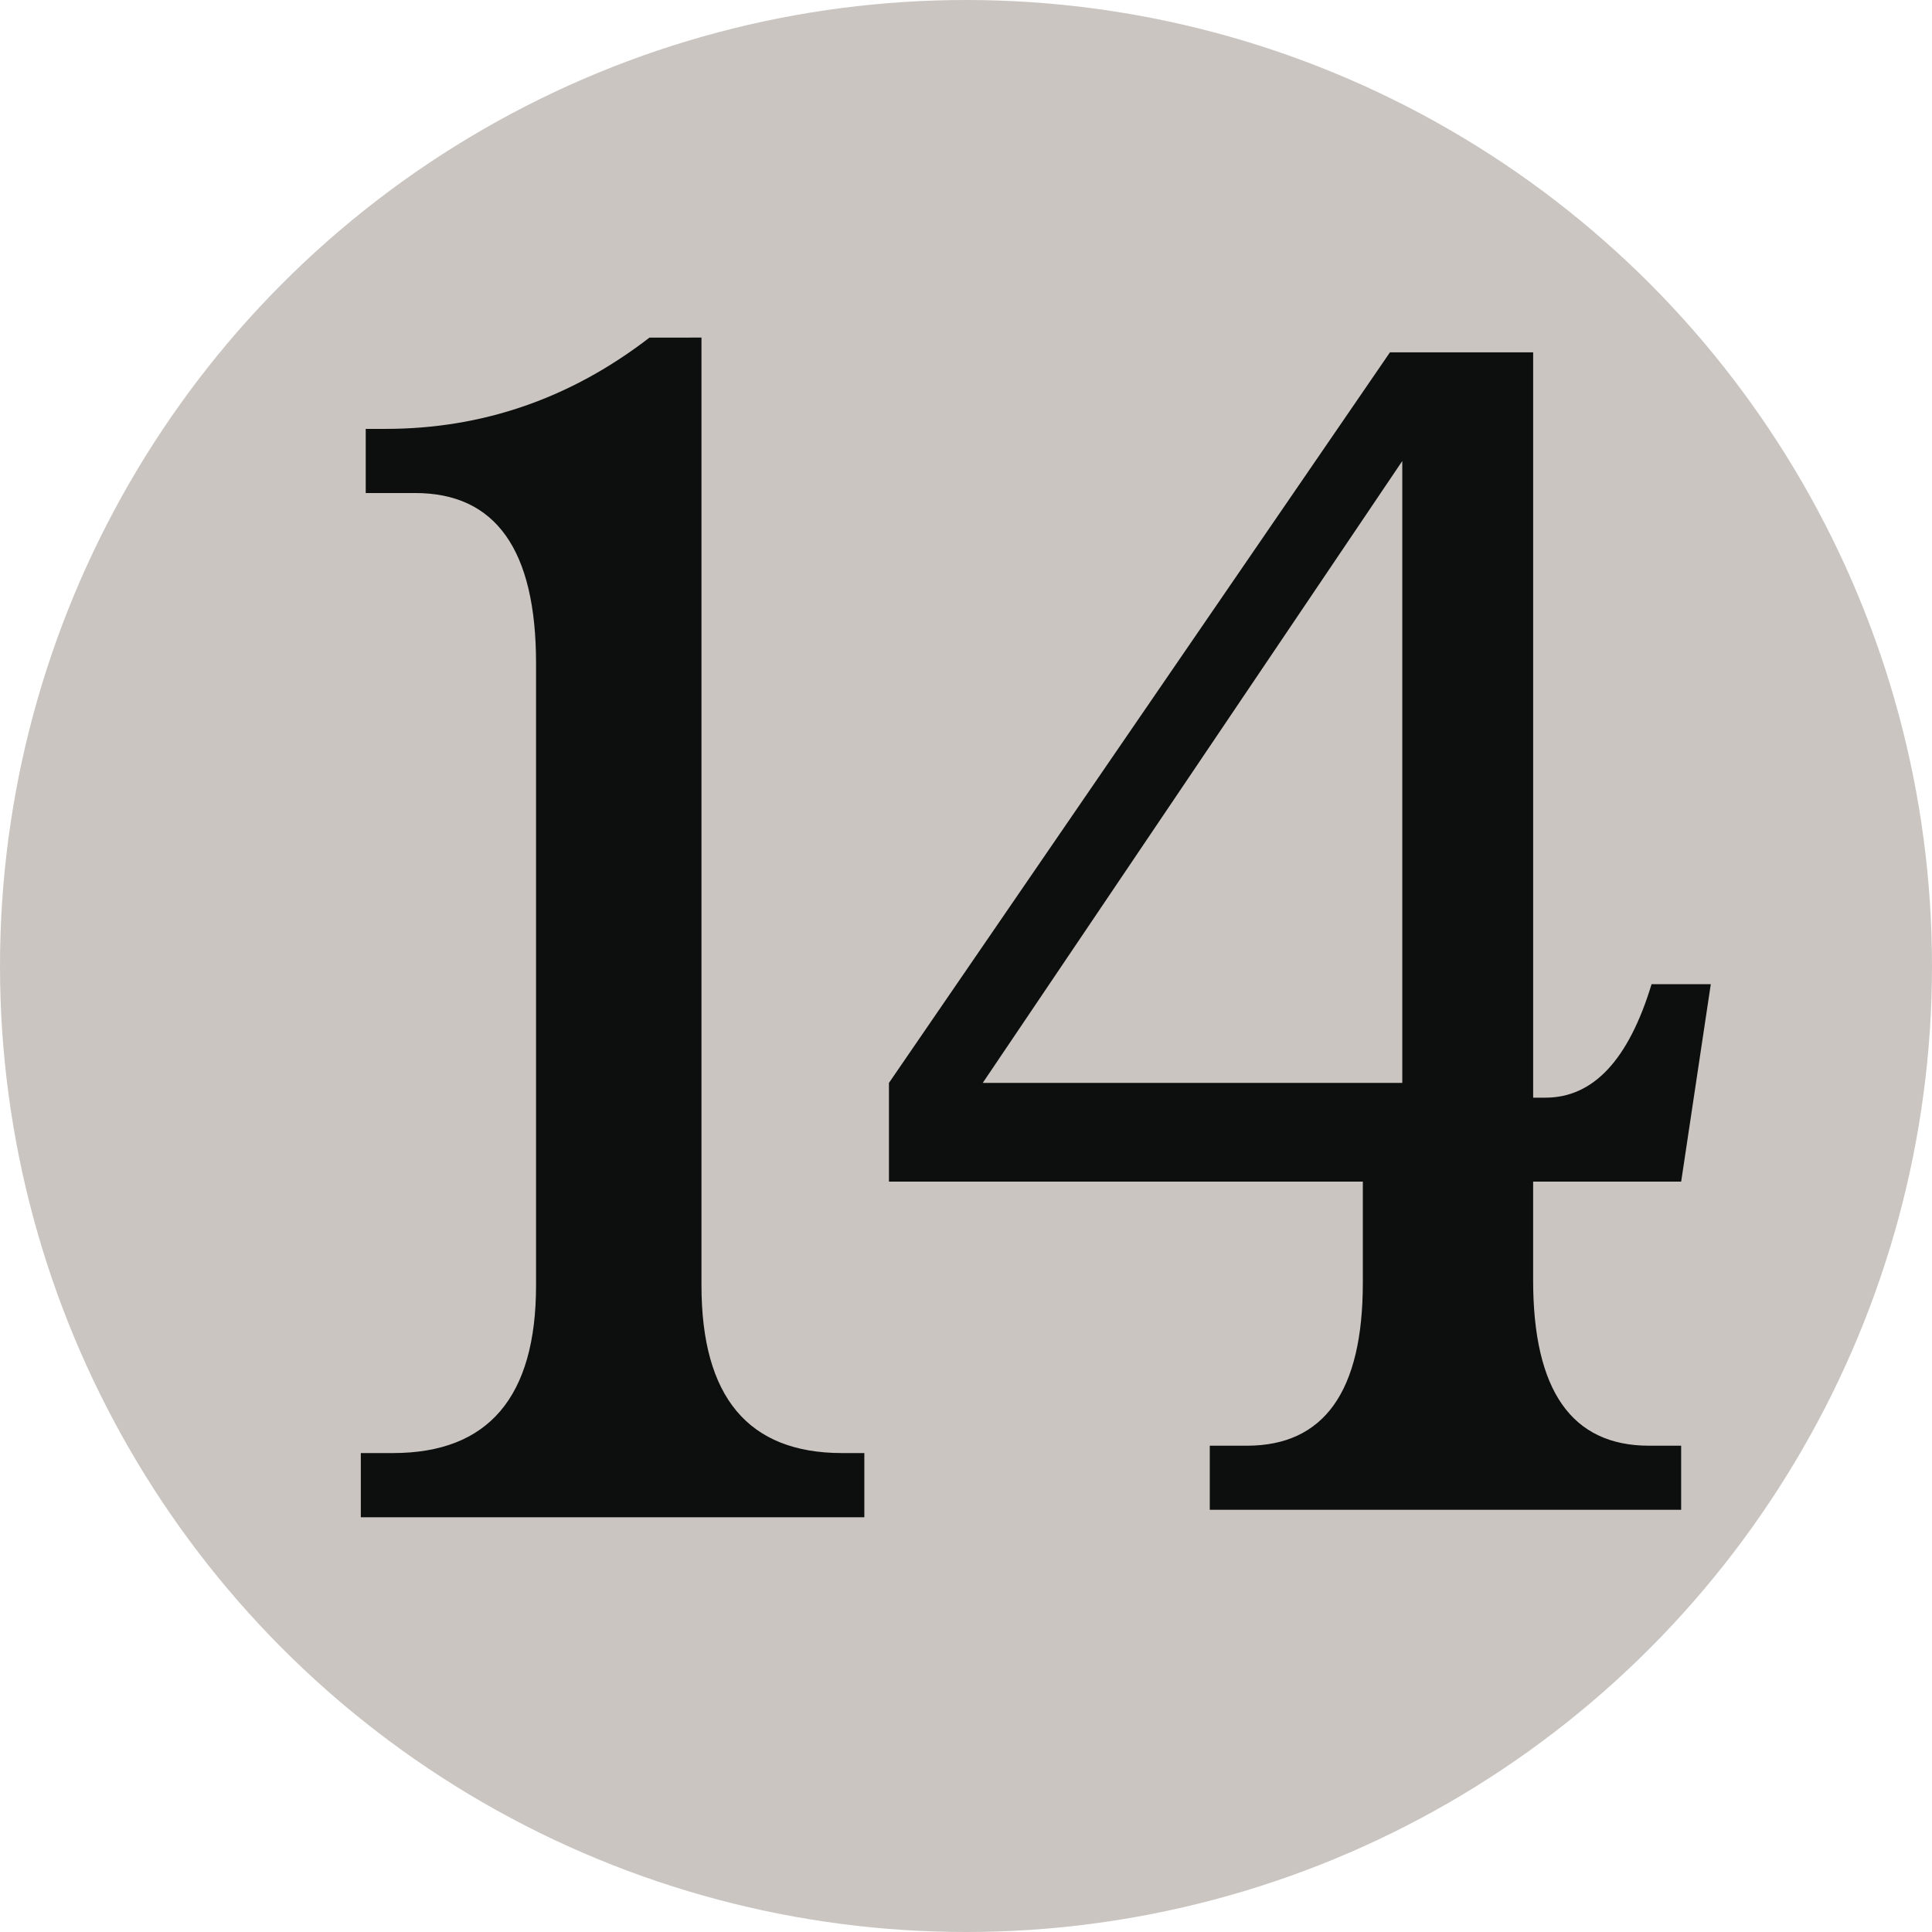 <?xml version="1.0" encoding="UTF-8" standalone="no"?>
<svg
   xmlns:dc="http://purl.org/dc/elements/1.1/"
   xmlns:cc="http://creativecommons.org/ns#"
   xmlns:rdf="http://www.w3.org/1999/02/22-rdf-syntax-ns#"
   xmlns:svg="http://www.w3.org/2000/svg"
   xmlns="http://www.w3.org/2000/svg"
   xmlns:sodipodi="http://sodipodi.sourceforge.net/DTD/sodipodi-0.dtd"
   xmlns:inkscape="http://www.inkscape.org/namespaces/inkscape"
   version="1.1"
   id="Layer_1"
   x="0px"
   y="0px"
   width="100"
   height="100"
   viewBox="-945 -210.002 100 100"
   enable-background="new -945 -210.002 1045 730.002"
   xml:space="preserve"
   inkscape:version="0.48.3.1 r9886"
   sodipodi:docname="14.svg"><defs
   id="defs10" />
  <sodipodi:namedview
   pagecolor="#ffffff"
   bordercolor="#666666"
   borderopacity="1"
   objecttolerance="10"
   gridtolerance="10"
   guidetolerance="10"
   inkscape:pageopacity="0"
   inkscape:pageshadow="2"
   inkscape:window-width="477"
   inkscape:window-height="417"
   id="namedview505"
   showgrid="false"
   showguides="true"
   inkscape:guide-bbox="true"
   inkscape:snap-bbox="false"
   inkscape:zoom="0.7984555"
   inkscape:cx="104.41773"
   inkscape:cy="-276.09805"
   inkscape:window-x="2"
   inkscape:window-y="2"
   inkscape:window-maximized="0"
   inkscape:current-layer="Layer_1" />
  <g
   id="g3584"
   transform="translate(-420,-105)">
    <title
   id="title3863">14</title>
    <g
   id="g93">
	<circle
   id="circle95"
   r="50"
   cy="-55.002"
   cx="-475"
   sodipodi:cx="-475"
   sodipodi:cy="-55.001999"
   sodipodi:rx="50"
   sodipodi:ry="50"
   style="fill:#cac5c0"
   d="m -425,-55.002 c 0,27.614 -22.386,50 -50,50 -27.614,0 -50,-22.386 -50,-50 0,-27.614 22.386,-50 50,-50 27.614,0 50,22.386 50,50 z" />
</g>
    <path
   style="fill:#0d0f0f"
   inkscape:connector-curvature="0"
   id="path97"
   d="m -488.692,-87.529 v 49.053 c 0,5.789 2.427,8.684 7.276,8.684 h 1.154 v 3.322 h -26.062 v -3.322 h 1.663 c 4.938,0 7.407,-2.895 7.407,-8.684 v -32.191 c 0,-5.879 -2.09,-8.816 -6.259,-8.816 h -2.557 v -3.32 h 1.023 c 5.021,0 9.579,-1.574 13.665,-4.725 l 2.69,-10e-4 0,0 z m 43.047,43.687 v 5.109 c 0,5.707 1.996,8.561 6.003,8.561 h 1.658 v 3.316 h -24.398 v -3.316 h 1.918 c 4.003,0 6.004,-2.813 6.004,-8.43 v -5.24 h -24.528 v -5.109 l 25.932,-37.814 h 7.412 v 38.578 h 0.639 c 2.47,0 4.299,-1.953 5.489,-5.873 h 3.066 l -1.533,10.219 -7.662,-10e-4 0,0 z m -6.773,-5.109 V -81.14 l -21.716,32.189 h 21.716 z" />
  </g>
</svg>
